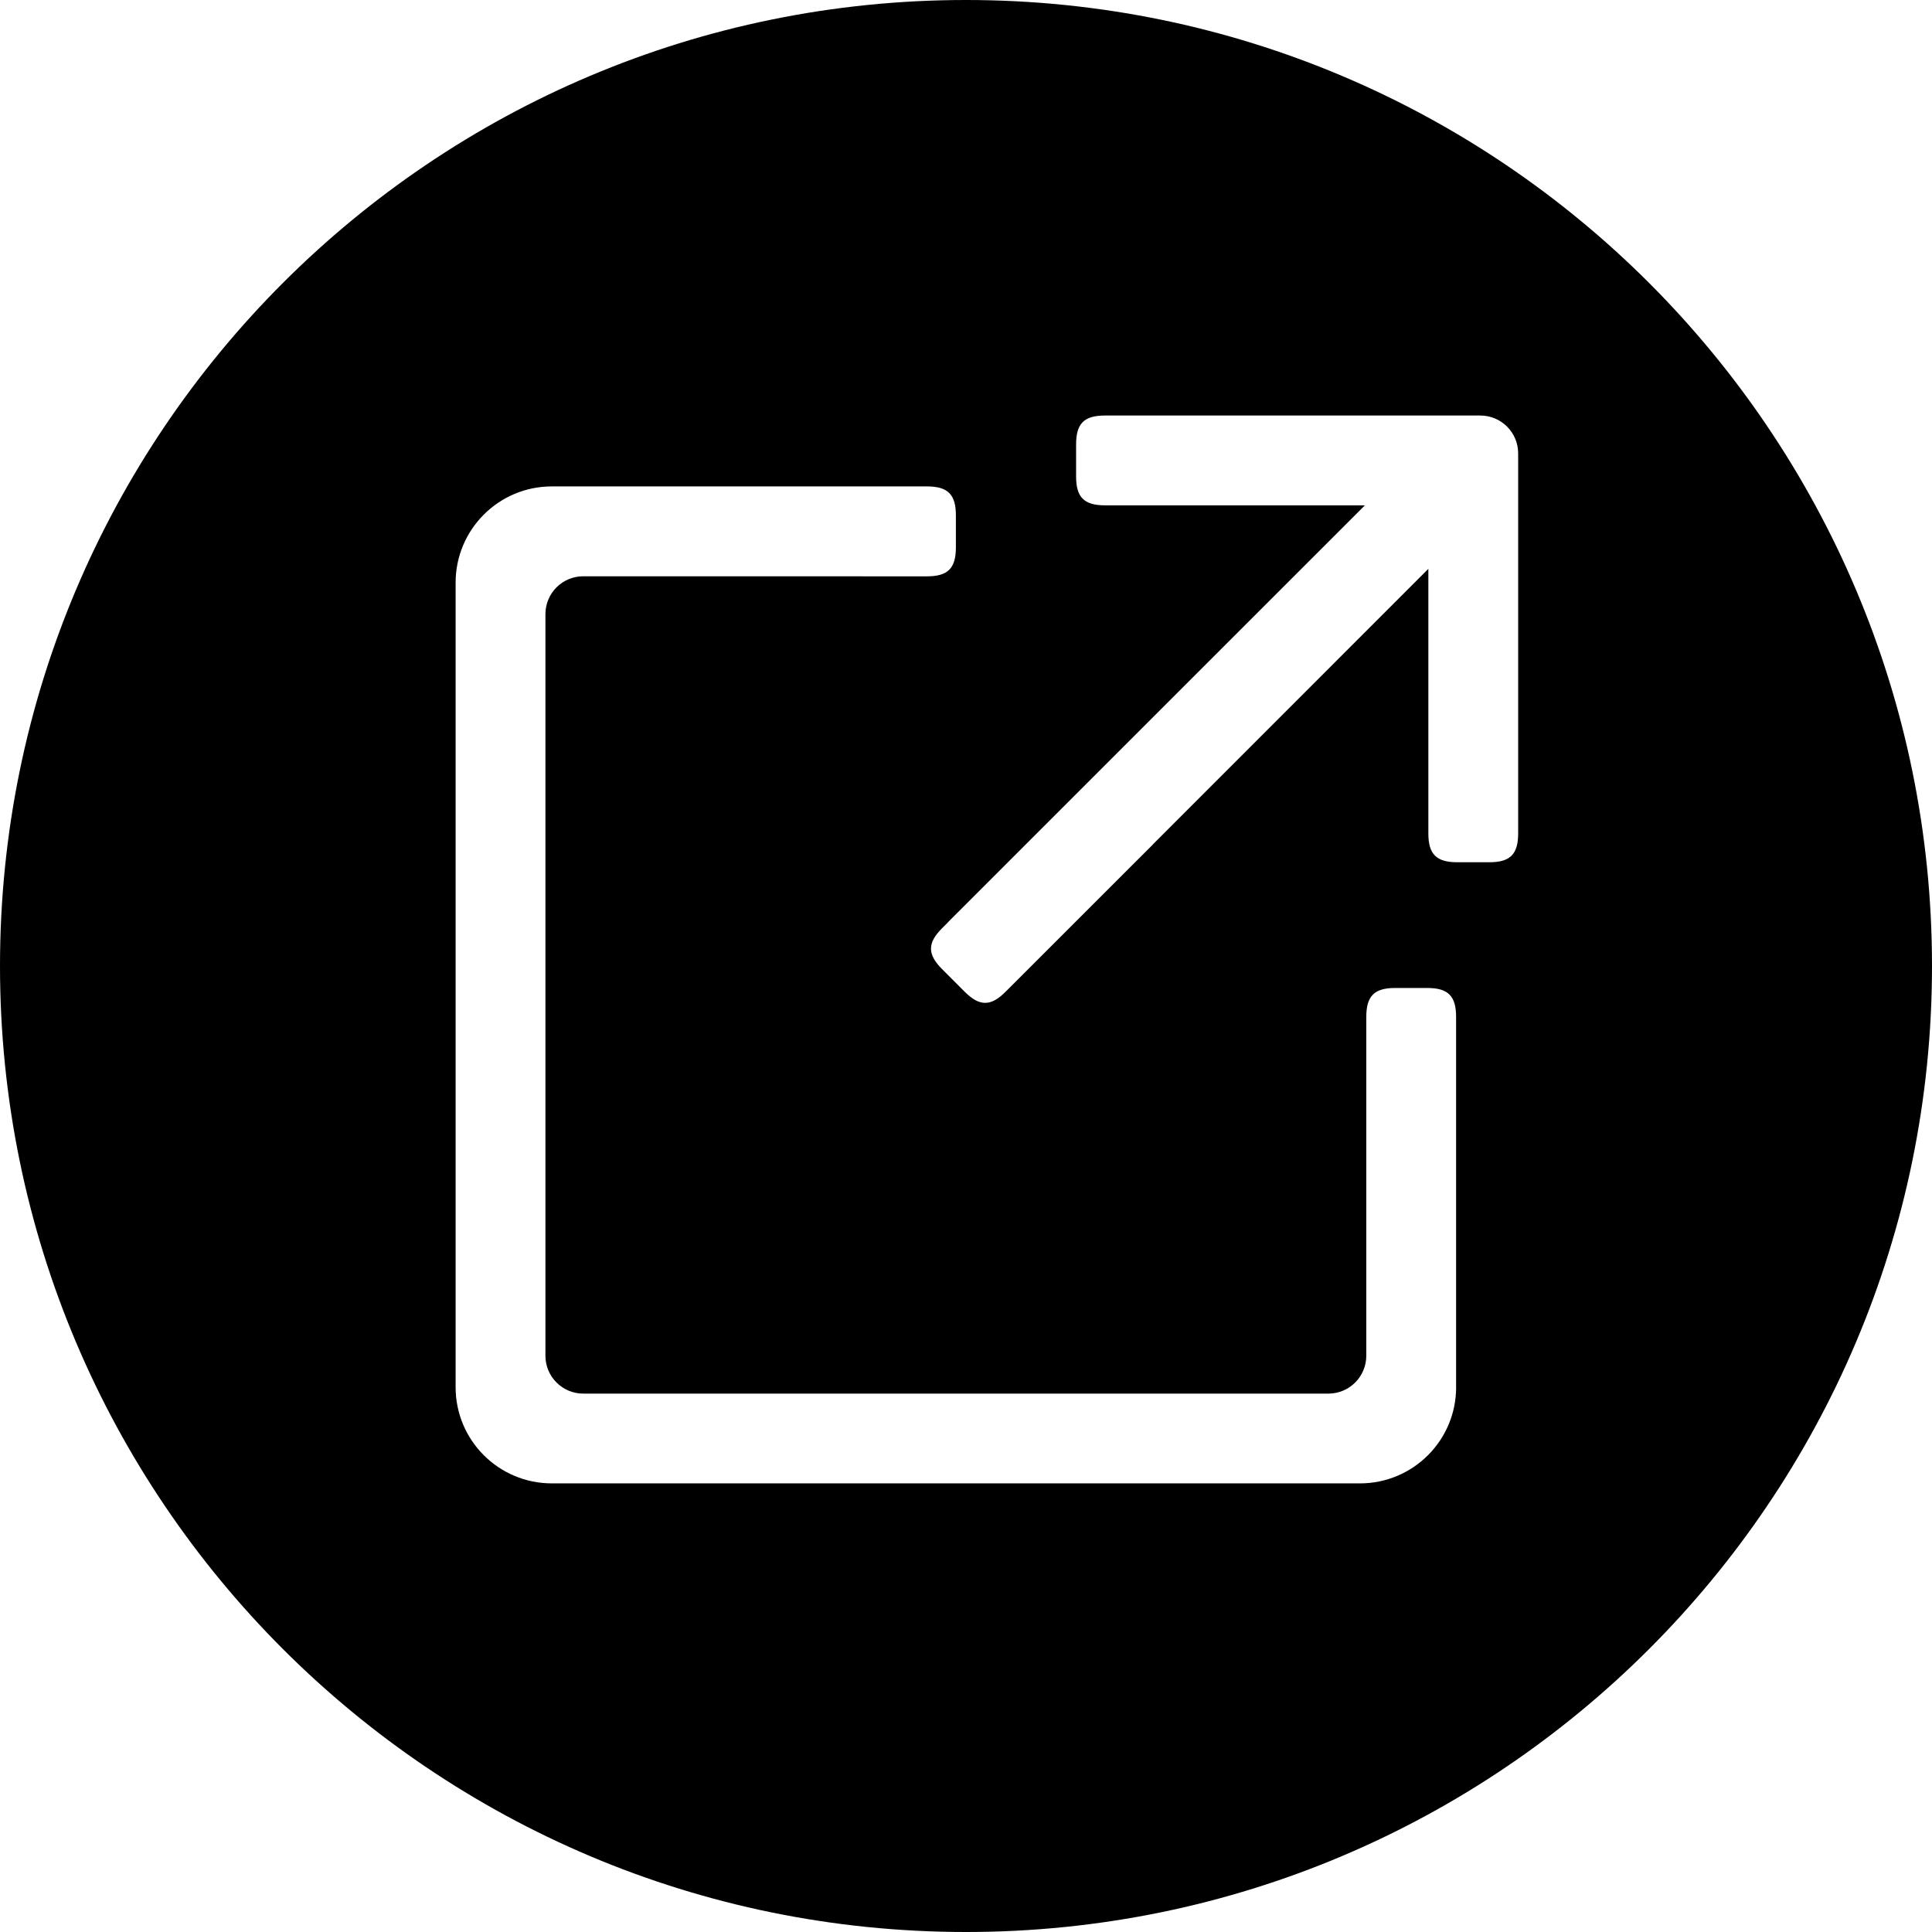 <svg width="64" height="64" viewBox="0 0 64 64" xmlns="http://www.w3.org/2000/svg"><title>05019externallinkC</title><path d="M50.291 27.607c0 .691-.264.956-.956.956h-1.063c-.691 0-.956-.266-.956-.956v-8.763l-9.129 9.131.002.002-4.878 4.876c-.489.491-.863.491-1.354 0l-.75-.75c-.489-.491-.489-.865 0-1.354l.206-.206.009-.013 13.792-13.79h-8.608c-.693 0-.959-.266-.959-.956v-1.063c0-.693.266-.956.959-.956h12.431c.693 0 1.254.561 1.254 1.254v12.589zm-2.055 18.346c0 1.76-1.426 3.186-3.186 3.186h-26.769c-1.762 0-3.188-1.426-3.188-3.186v-26.652c0-1.76 1.426-3.188 3.188-3.188h12.425c.693 0 .959.266.959.959v1.061c0 .695-.266.959-.959.959l-11.384-.002c-.693 0-1.254.561-1.254 1.254v24.567c0 .691.561 1.254 1.254 1.254h24.684c.693 0 1.254-.563 1.254-1.254v-11.224c0-.693.266-.959.956-.959h1.063c.693 0 .956.266.956.959v12.268zm-16.236-45.953c-17.673 0-32 14.325-32 32 0 17.673 14.327 32 32 32 17.673 0 32-14.327 32-32 0-17.675-14.327-32-32-32z"/></svg>